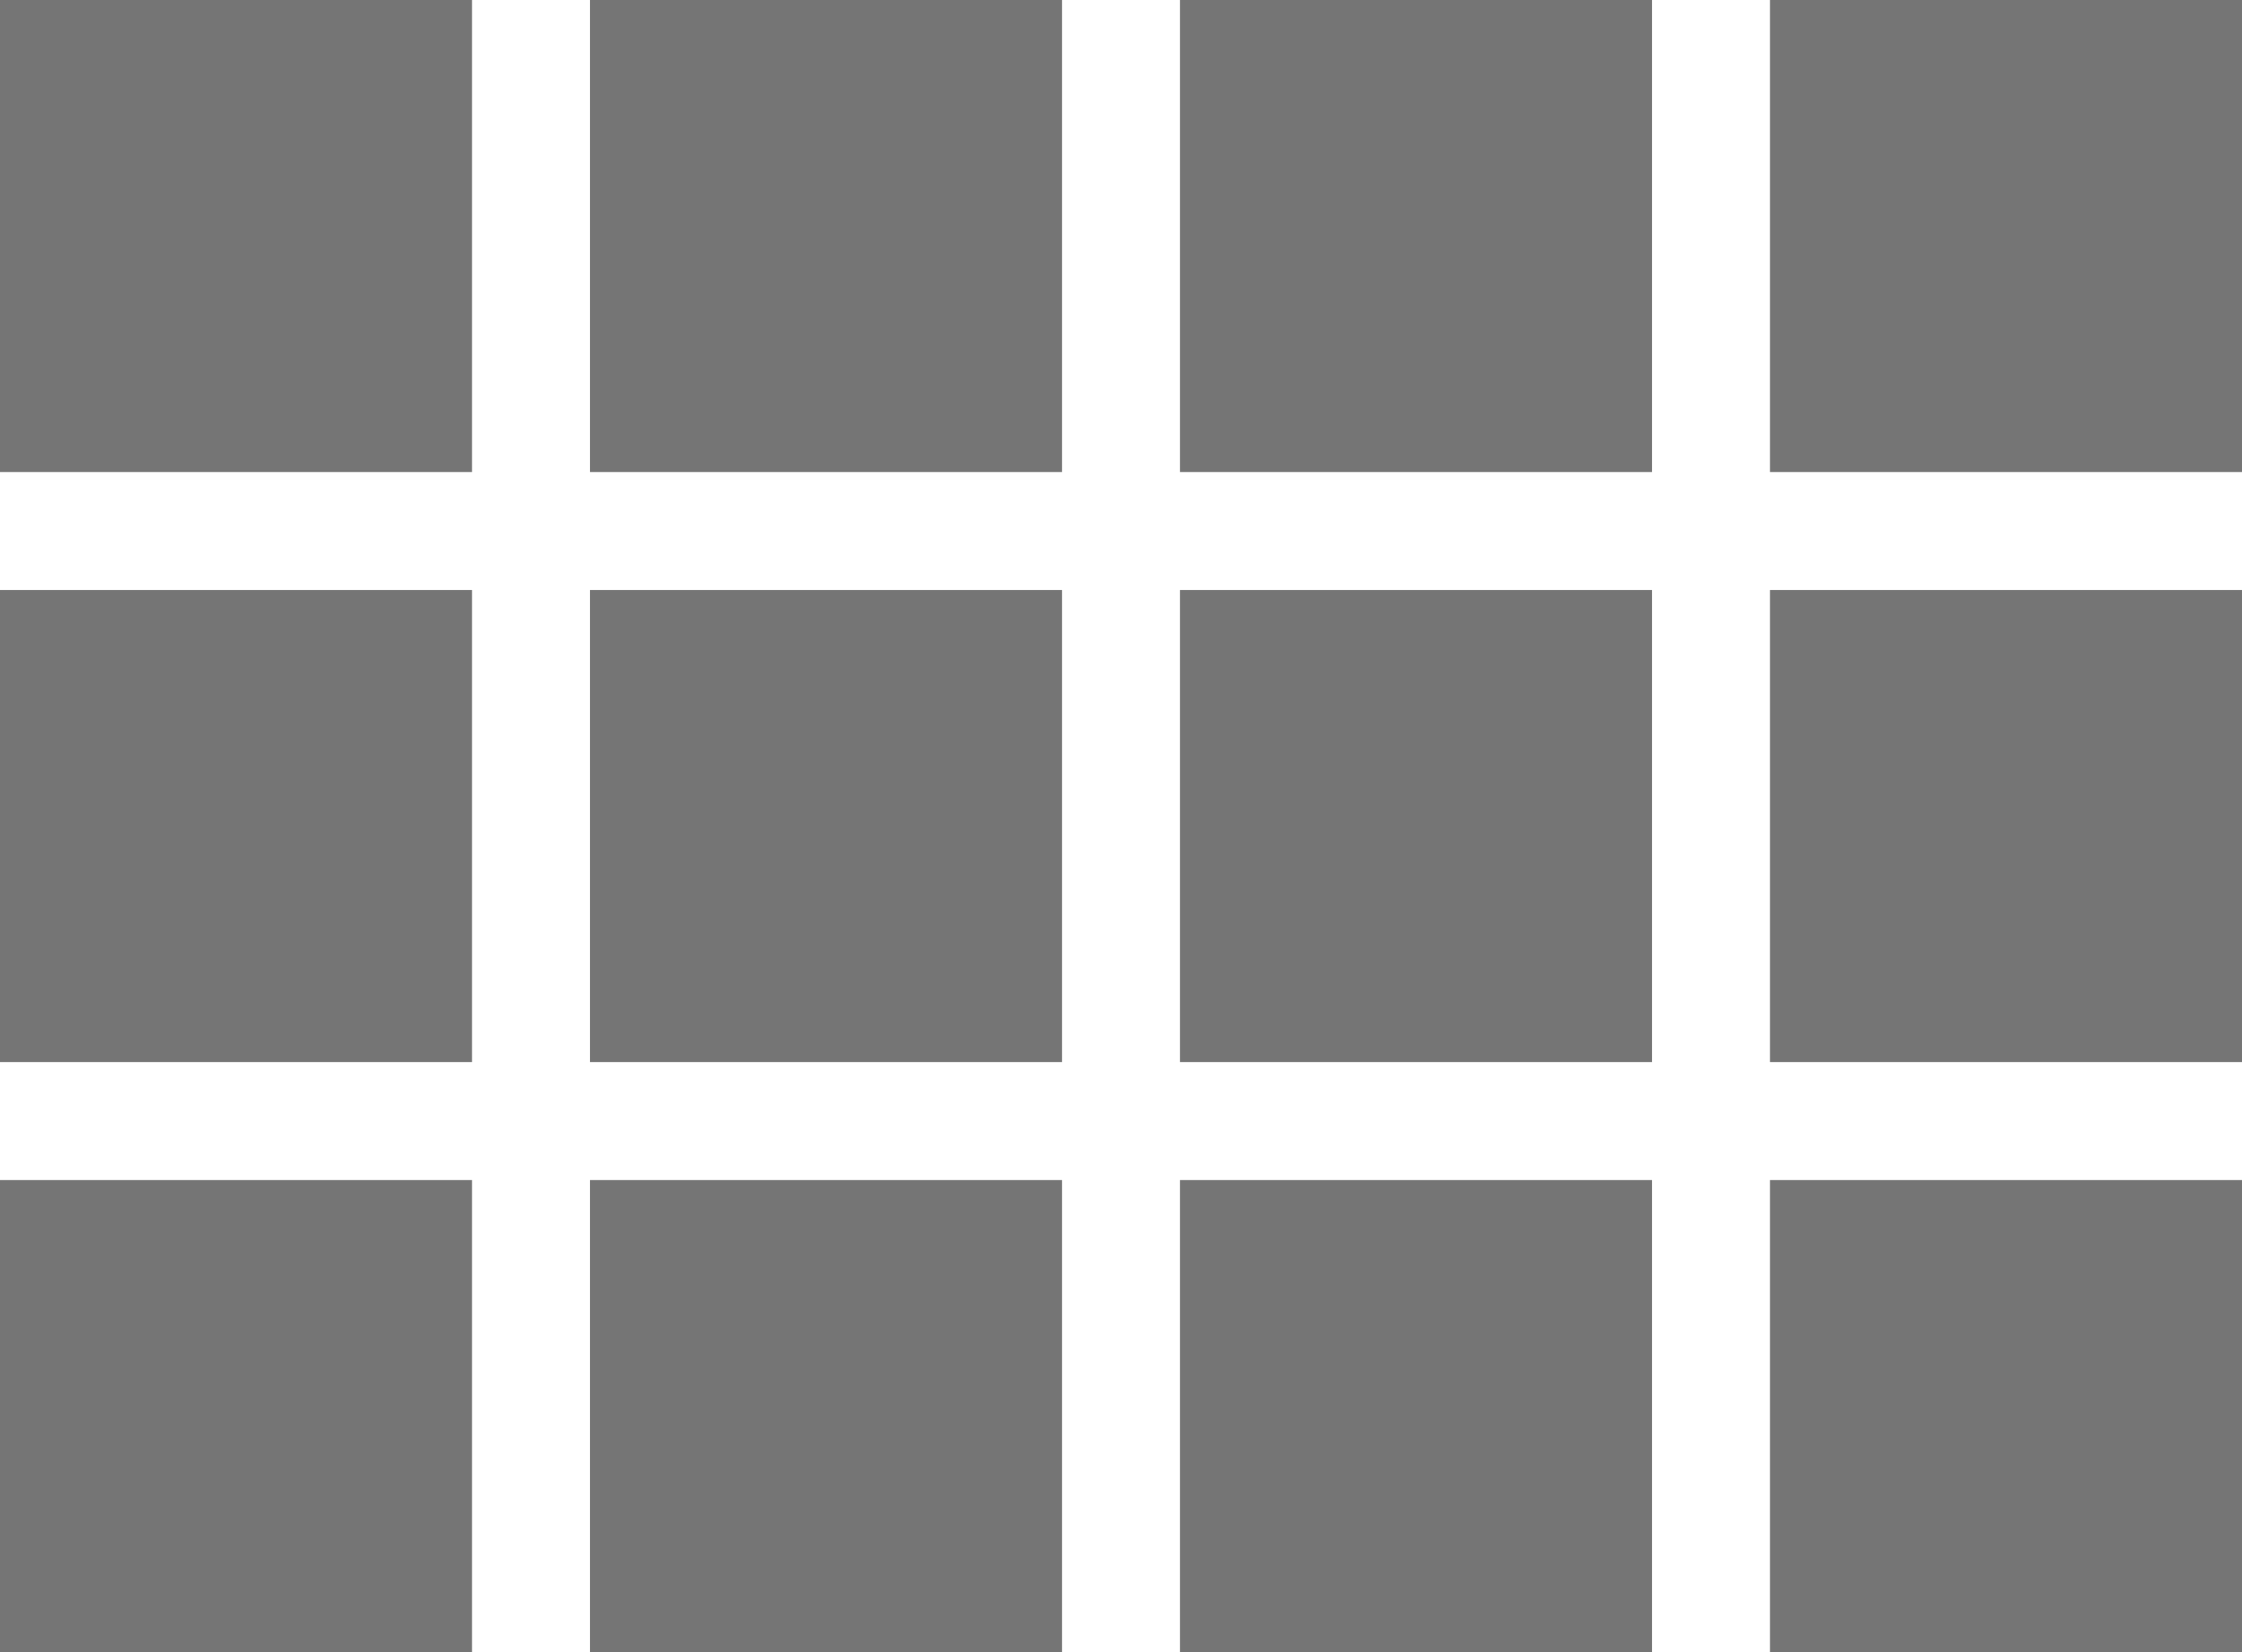 <svg id="Layer_1" data-name="Layer 1" xmlns="http://www.w3.org/2000/svg" viewBox="0 0 19 14"><defs><style>.cls-1{fill:#757575;fill-rule:evenodd;}</style></defs><title>Icons</title><path class="cls-1" d="M15,0V4h4V0Zm0,14h4V10H15Zm-5,0h4V10H10ZM5,14H9V10H5ZM0,14H4V10H0ZM15,9h4V5H15ZM10,0V4h4V0ZM5,4H9V0H5Zm5,5h4V5H10ZM5,9H9V5H5ZM0,9H4V5H0ZM0,4H4V0H0Z"/></svg>